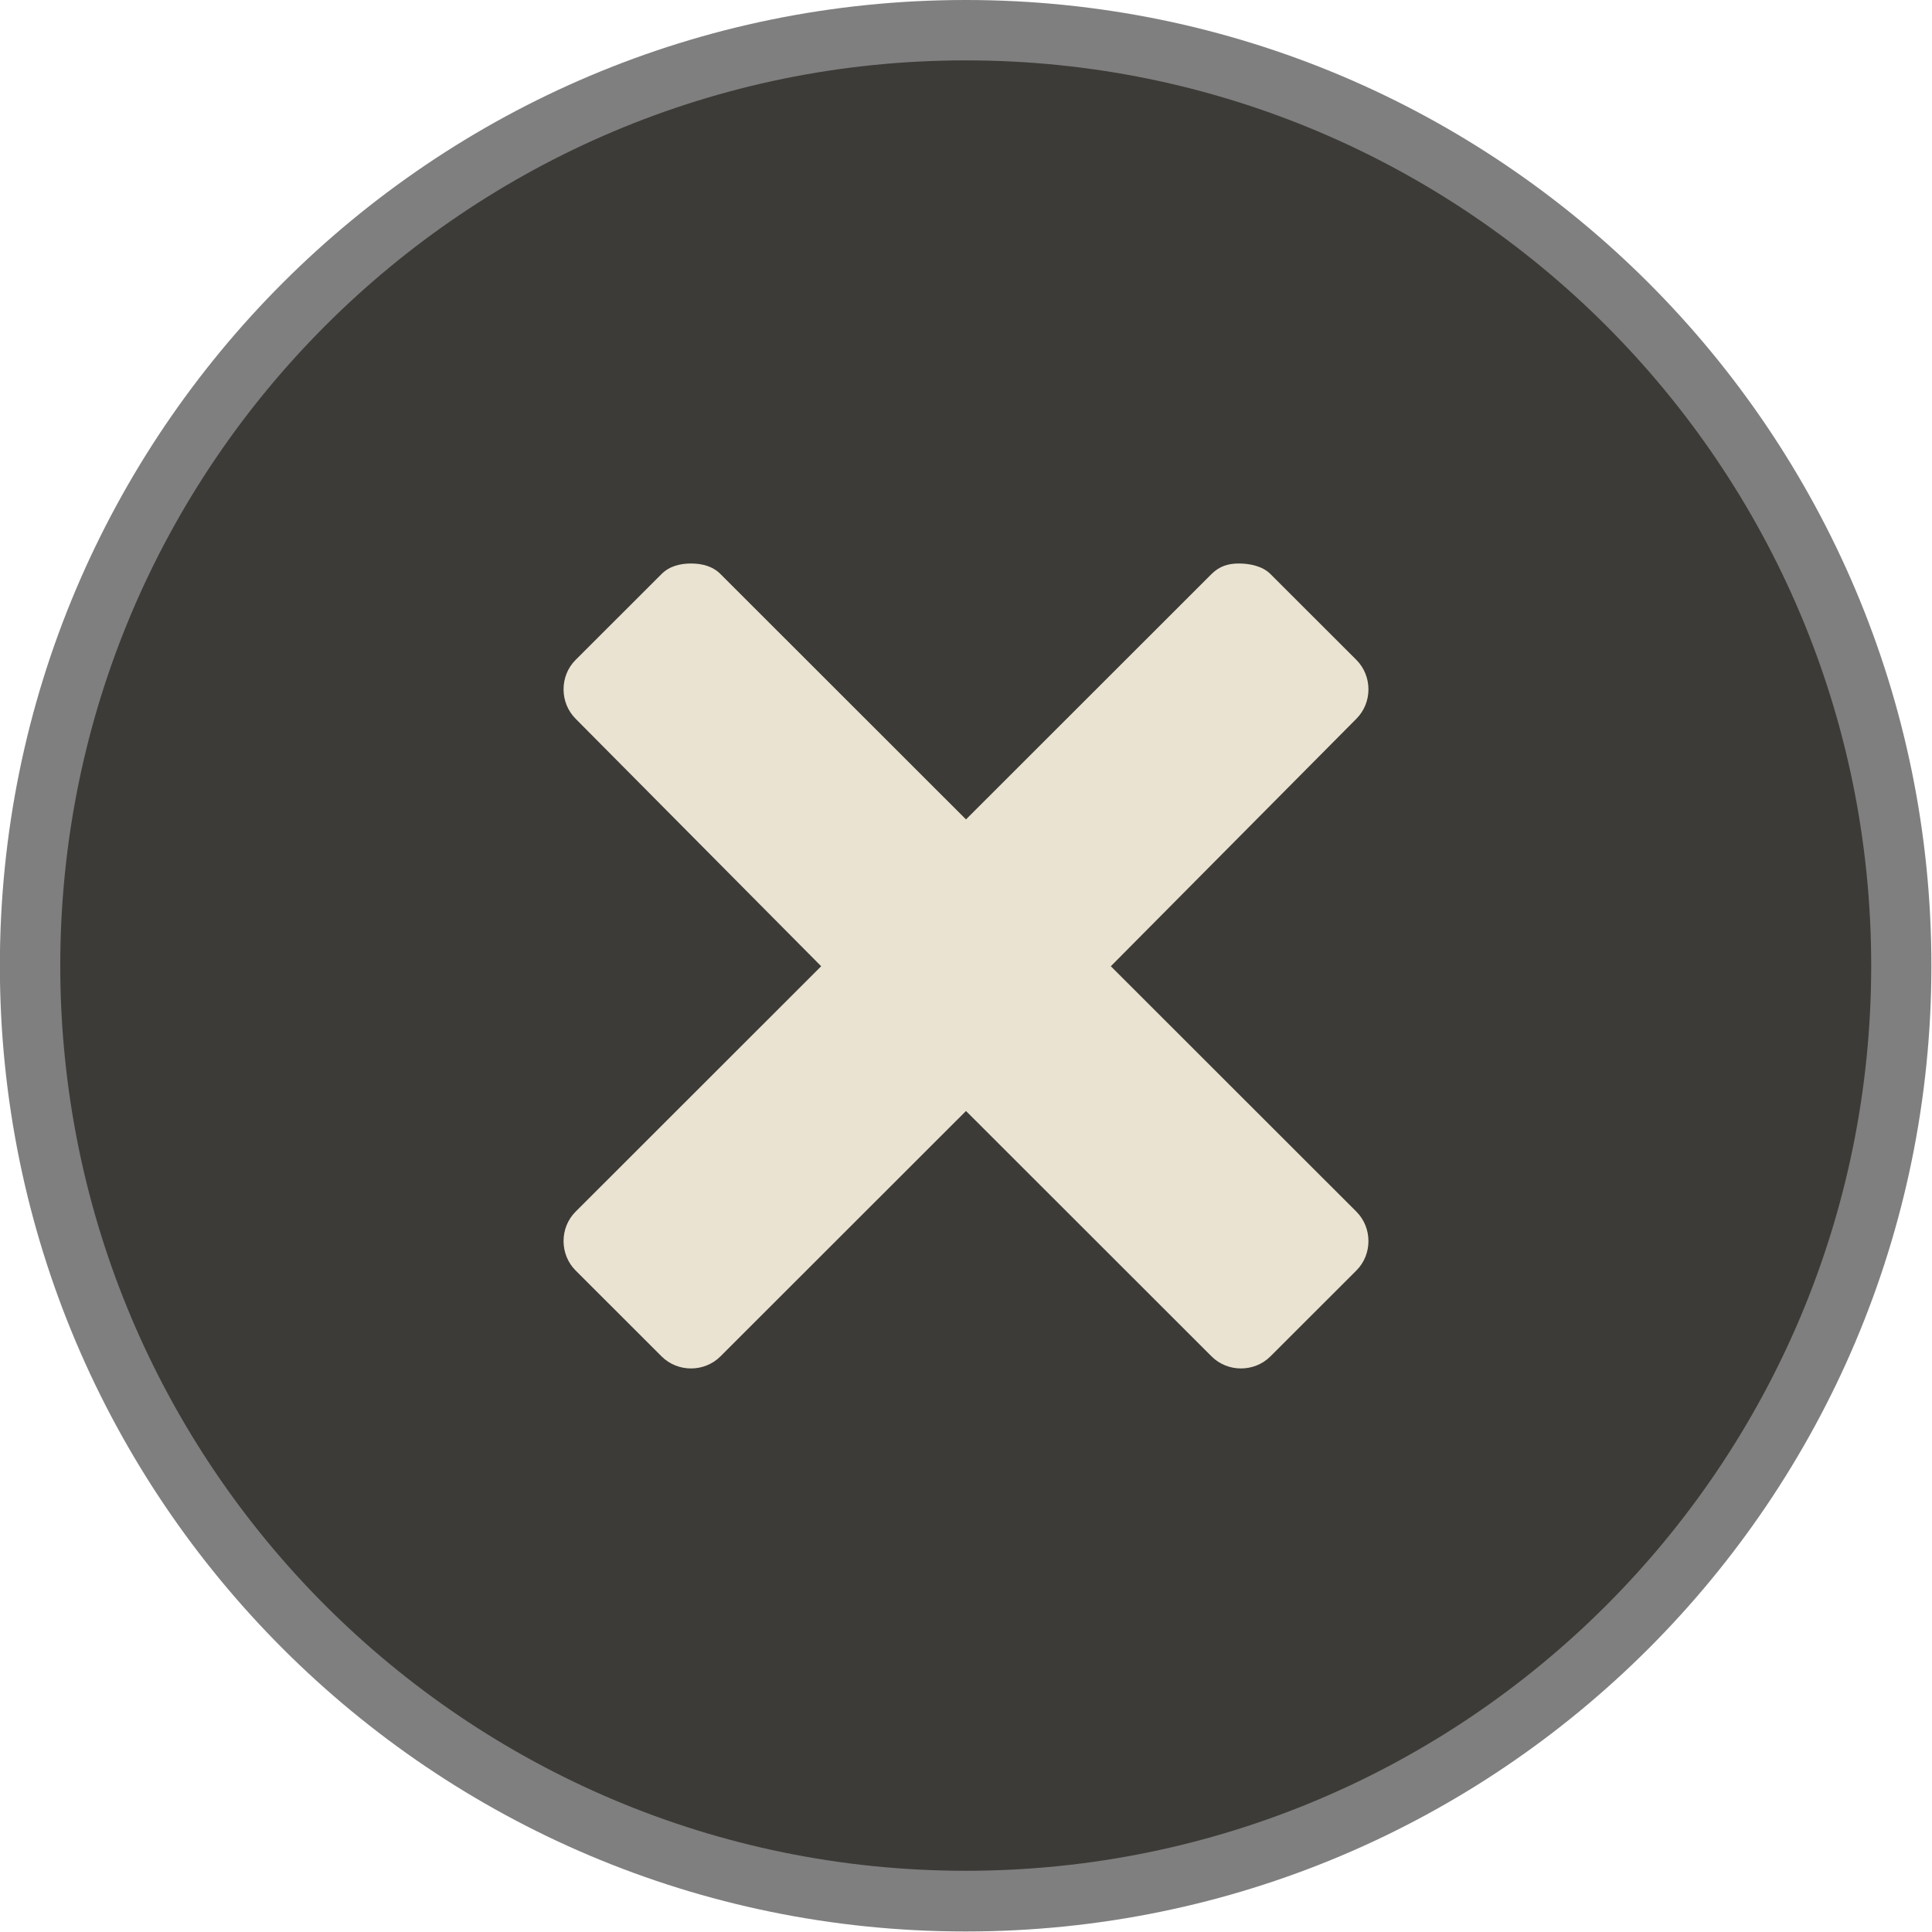<?xml version="1.0" encoding="UTF-8" standalone="no"?>
<!-- Created with Inkscape (http://www.inkscape.org/) -->

<svg
   xmlns:dc="http://purl.org/dc/elements/1.1/"
   xmlns:cc="http://creativecommons.org/ns#"
   xmlns:rdf="http://www.w3.org/1999/02/22-rdf-syntax-ns#"
   xmlns:svg="http://www.w3.org/2000/svg"
   xmlns="http://www.w3.org/2000/svg"
   xmlns:sodipodi="http://sodipodi.sourceforge.net/DTD/sodipodi-0.dtd"
   xmlns:inkscape="http://www.inkscape.org/namespaces/inkscape"
   width="24"
   height="24"
   id="svg3768"
   version="1.1"
   inkscape:version="0.48.2 r9819"
   sodipodi:docname="window-close.svg">
  <defs
     id="defs3770" />
  <sodipodi:namedview
     id="base"
     pagecolor="#000000"
     bordercolor="#666666"
     borderopacity="1.0"
     inkscape:pageopacity="1"
     inkscape:pageshadow="2"
     inkscape:zoom="22.208333"
     inkscape:cx="4.3663921"
     inkscape:cy="12.063829"
     inkscape:current-layer="layer1"
     showgrid="true"
     inkscape:document-units="px"
     inkscape:grid-bbox="true"
     inkscape:window-width="1366"
     inkscape:window-height="714"
     inkscape:window-x="0"
     inkscape:window-y="25"
     inkscape:window-maximized="1"
     fit-margin-top="0"
     fit-margin-left="0"
     fit-margin-right="0"
     fit-margin-bottom="0">
    <inkscape:grid
       type="xygrid"
       id="grid4311"
       empspacing="5"
       visible="true"
       enabled="true"
       snapvisiblegridlinesonly="true" />
  </sodipodi:namedview>
  <g
     id="layer1"
     inkscape:label="Layer 1"
     inkscape:groupmode="layer"
     transform="translate(0.044,-40.064)">
    <path
       sodipodi:type="arc"
       style="fill:#000000;fill-opacity:1;fill-rule:nonzero;stroke:#009900;stroke-width:0;stroke-miterlimit:4;stroke-opacity:1;stroke-dasharray:none;opacity:0.5"
       id="path3776"
       sodipodi:cx="17.84091"
       sodipodi:cy="11.75"
       sodipodi:rx="11.704545"
       sodipodi:ry="11.75"
       d="m 29.545,11.75 c 0,6.489 -5.24,11.75 -11.705,11.75 C 11.377,23.5 6.136,18.239 6.136,11.75 6.136,5.261 11.377,0 17.841,0 24.305,0 29.545,5.261 29.545,11.75 z"
       transform="matrix(1.025,0,0,1.021,-6.335,40.064)" />
    <path
       sodipodi:type="arc"
       style="fill:#3c3b37;fill-opacity:1;fill-rule:nonzero;stroke:#009900;stroke-width:0;stroke-miterlimit:4;stroke-opacity:1;stroke-dasharray:none"
       id="path3776-9"
       sodipodi:cx="17.84091"
       sodipodi:cy="11.75"
       sodipodi:rx="11.704545"
       sodipodi:ry="11.75"
       d="m 29.545,11.75 c 0,6.489 -5.24,11.75 -11.705,11.75 C 11.377,23.5 6.136,18.239 6.136,11.75 6.136,5.261 11.377,0 17.841,0 24.305,0 29.545,5.261 29.545,11.75 z"
       transform="matrix(0.961,0,0,0.957,-5.192,40.814)" />
    <path
       style="color:#000000;fill:#eae3d1;fill-opacity:1;fill-rule:nonzero;stroke:none;stroke-width:4;marker:none;visibility:visible;display:inline;overflow:visible;enable-background:accumulate"
       d="m 8.54,47.064 c -0.13,0 -0.266,0.031 -0.365,0.13 l -1.069,1.068 c -0.199,0.199 -0.199,0.53 0,0.73 l 3.051,3.075 -3.051,3.049 c -0.199,0.199 -0.199,0.53 0,0.73 l 1.069,1.068 c 0.199,0.199 0.531,0.199 0.73,0 l 3.051,-3.049 3.051,3.049 c 0.199,0.199 0.531,0.199 0.73,0 l 1.069,-1.068 c 0.199,-0.199 0.199,-0.53 0,-0.73 l -3.051,-3.049 3.051,-3.075 c 0.199,-0.199 0.199,-0.53 0,-0.73 l -1.069,-1.068 c -0.1,-0.1 -0.261,-0.13 -0.391,-0.13 -0.13,0 -0.239,0.031 -0.339,0.13 l -3.051,3.049 -3.051,-3.049 c -0.1,-0.1 -0.235,-0.13 -0.365,-0.13 z"
       id="rect2987"
       inkscape:connector-curvature="0" />
  </g>
</svg>

